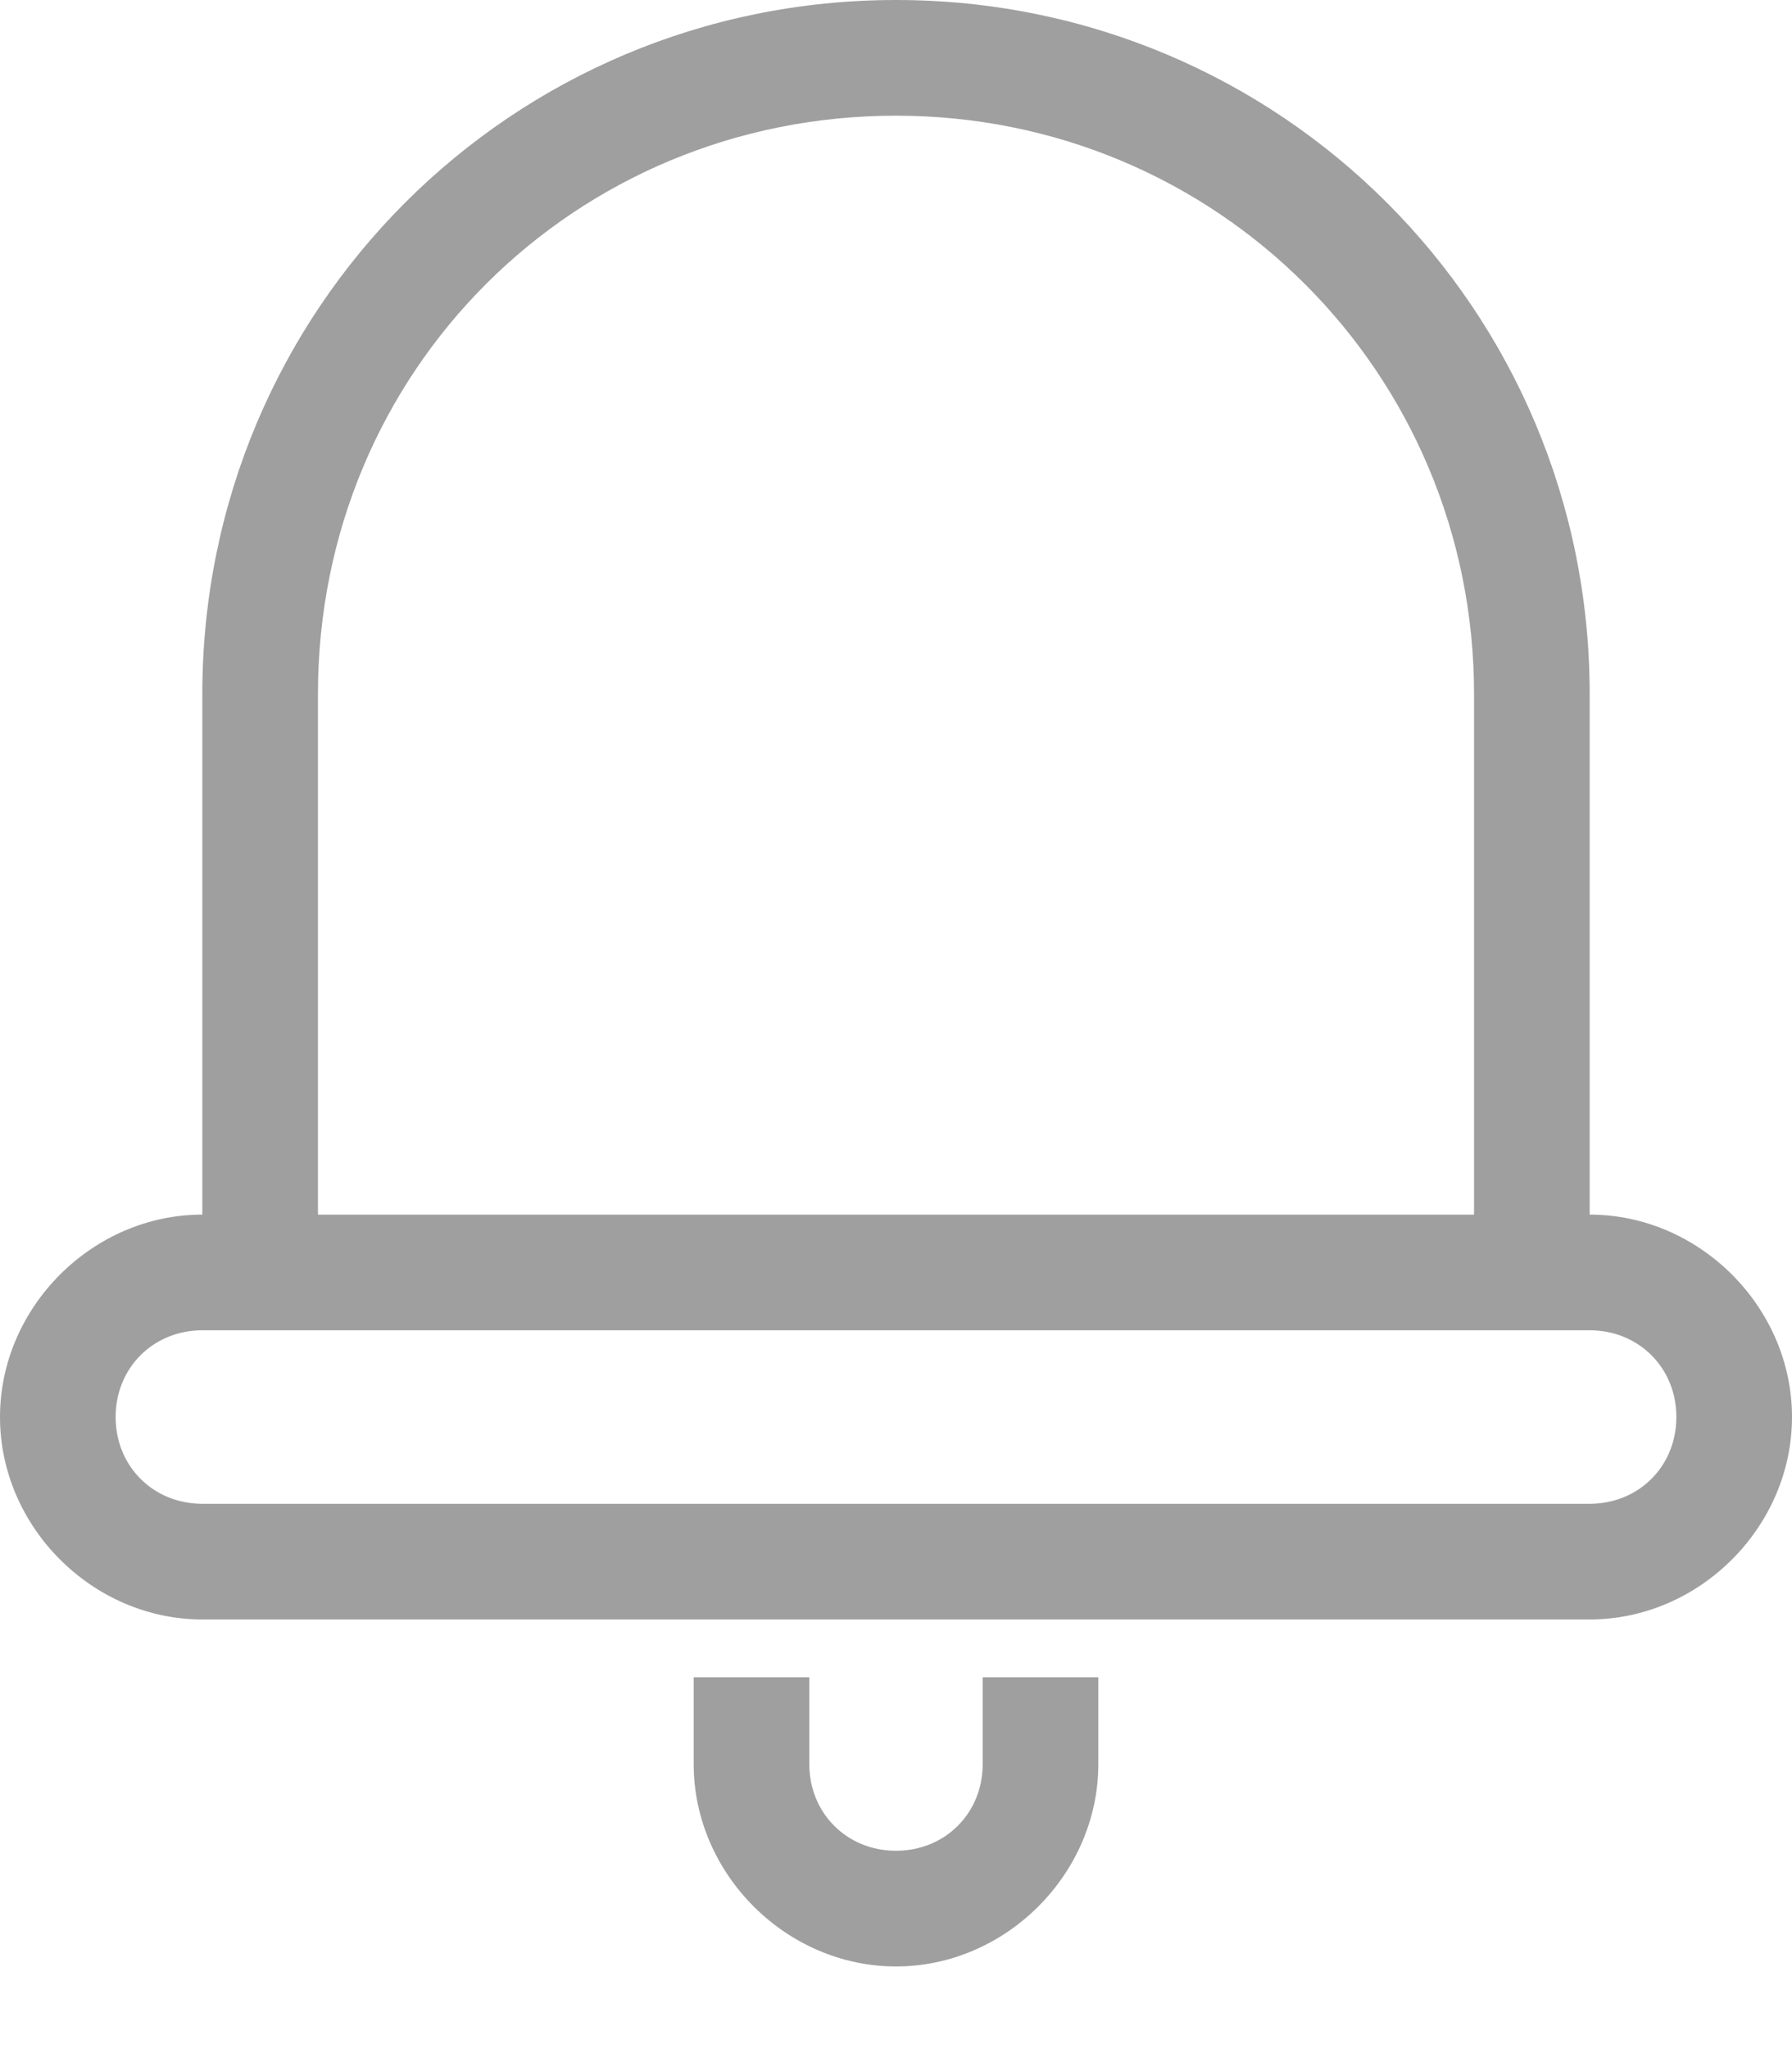 <svg
    width="21"
    height="24"
    viewBox="0 0 21 24"
    fill="none"
    xmlns="http://www.w3.org/2000/svg"
>
    <path
    d="M10.5 0C5.995 0 2.371 3.624 2.371 8.129V14.226C1.084 14.226 0 15.31 0 16.597C0 17.884 1.084 18.968 2.371 18.968H18.629C19.916 18.968 21 17.884 21 16.597C21 15.31 19.916 14.226 18.629 14.226V8.129C18.629 3.624 15.005 0 10.5 0ZM10.5 1.355C14.26 1.355 17.274 4.369 17.274 8.129V14.226H3.726V8.129C3.726 4.335 6.74 1.355 10.5 1.355ZM2.371 15.581H18.629C19.205 15.581 19.645 16.021 19.645 16.597C19.645 17.173 19.205 17.613 18.629 17.613H2.371C1.795 17.613 1.355 17.173 1.355 16.597C1.355 16.021 1.795 15.581 2.371 15.581ZM8.129 19.645V20.661C8.129 21.948 9.213 23.032 10.5 23.032C11.787 23.032 12.871 21.948 12.871 20.661V19.645H11.516V20.661C11.516 21.237 11.076 21.677 10.5 21.677C9.924 21.677 9.484 21.237 9.484 20.661V19.645H8.129Z"
    fill="#404040"
    fill-opacity="0.5"
    />
</svg>